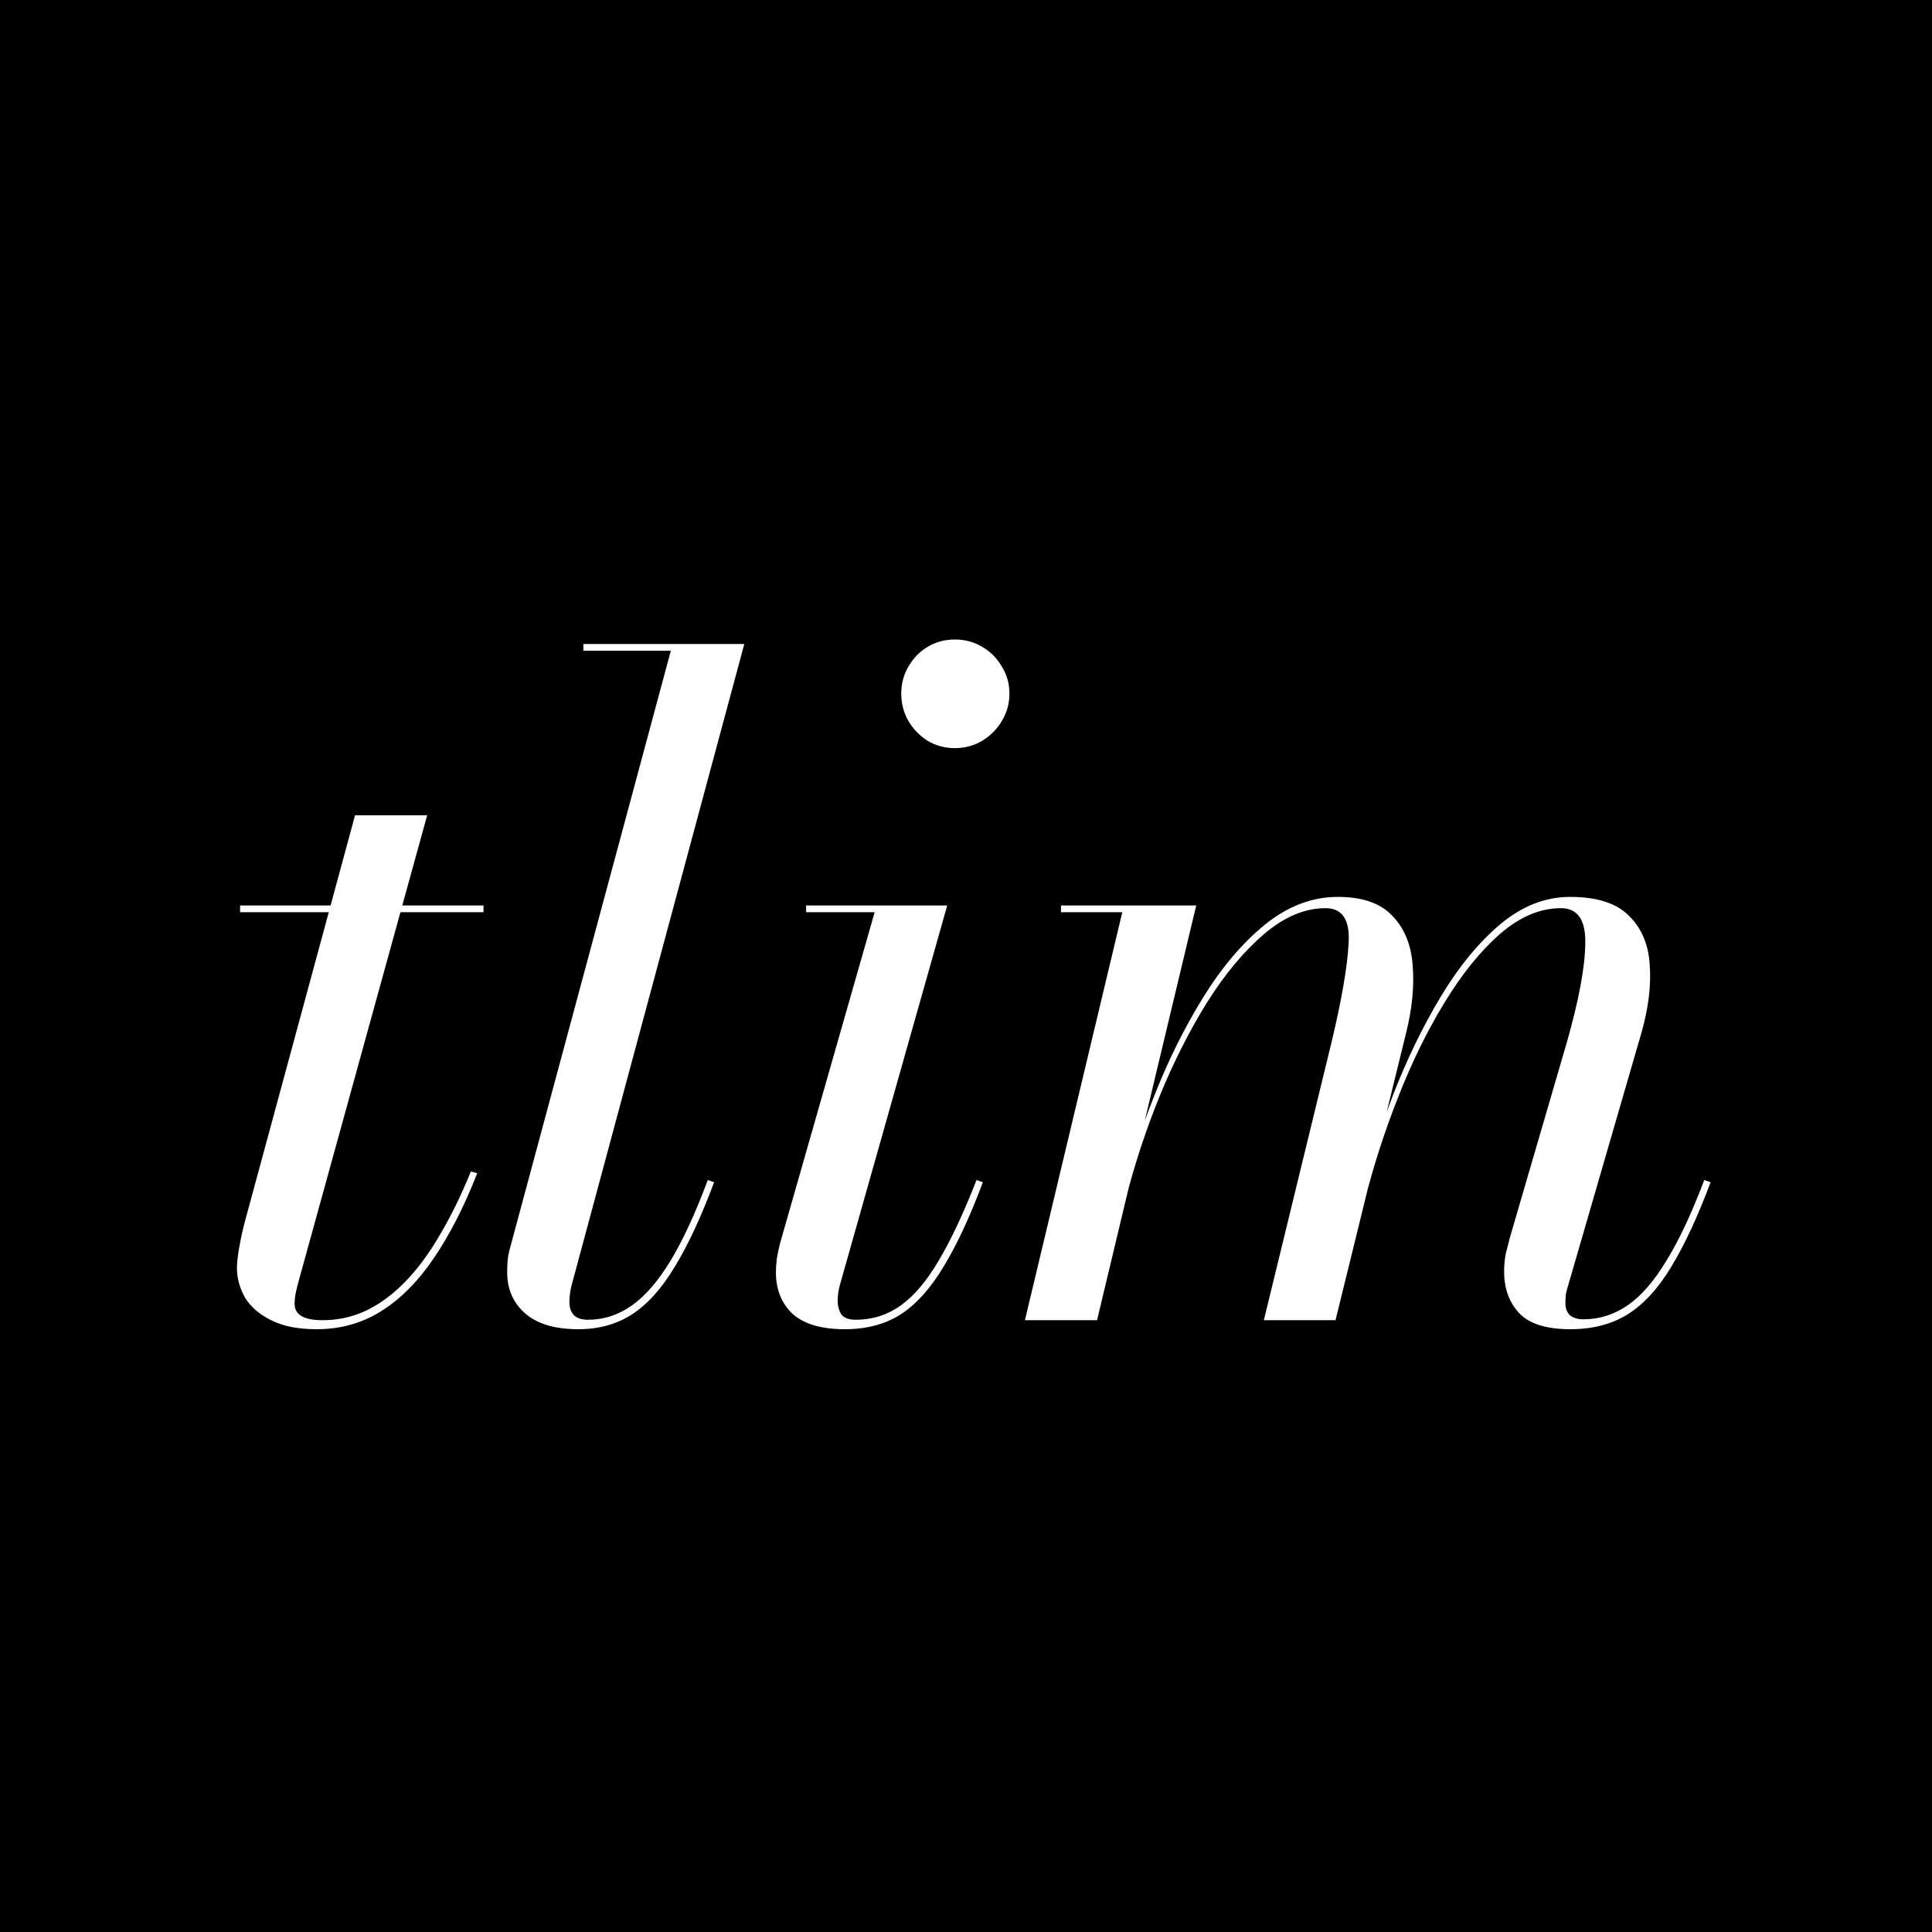 <svg width="60" height="60" viewBox="0 0 60 60" fill="none" xmlns="http://www.w3.org/2000/svg">
<rect width="60" height="60" fill="black"/>
<path d="M9.836 41.28C9.257 41.28 8.786 41.187 8.422 41C8.058 40.823 7.787 40.589 7.61 40.3C7.442 40.001 7.358 39.693 7.358 39.376C7.358 39.227 7.381 39.017 7.428 38.746C7.475 38.475 7.535 38.2 7.61 37.92L11.026 25.32H13.266L9.276 39.782C9.248 39.875 9.22 39.987 9.192 40.118C9.164 40.239 9.15 40.365 9.15 40.496C9.15 40.832 9.439 41 10.018 41C10.494 41 10.942 40.902 11.362 40.706C11.791 40.501 12.197 40.202 12.58 39.81C12.963 39.418 13.322 38.933 13.658 38.354C14.003 37.775 14.325 37.117 14.624 36.38L14.82 36.436C14.419 37.463 13.971 38.34 13.476 39.068C12.991 39.787 12.445 40.337 11.838 40.72C11.241 41.093 10.573 41.28 9.836 41.28ZM7.456 28.33V28.12H15.016V28.33H7.456ZM17.963 41.28C17.235 41.28 16.685 41.117 16.311 40.79C15.938 40.463 15.751 40.039 15.751 39.516C15.751 39.329 15.761 39.166 15.779 39.026C15.807 38.877 15.84 38.741 15.877 38.62L20.833 20.21H18.117V20H23.115L17.739 39.964C17.721 40.039 17.707 40.123 17.697 40.216C17.688 40.3 17.683 40.37 17.683 40.426C17.683 40.799 17.875 40.986 18.257 40.986C18.752 40.986 19.209 40.837 19.629 40.538C20.049 40.239 20.451 39.773 20.833 39.138C21.216 38.503 21.599 37.673 21.981 36.646L22.177 36.716C21.776 37.789 21.37 38.662 20.959 39.334C20.558 40.006 20.115 40.501 19.629 40.818C19.153 41.126 18.598 41.28 17.963 41.28ZM26.239 41.28C25.511 41.28 24.97 41.121 24.615 40.804C24.27 40.477 24.097 40.048 24.097 39.516C24.097 39.376 24.107 39.231 24.125 39.082C24.153 38.923 24.186 38.769 24.223 38.62L27.163 28.33H25.035V28.12H29.417L26.071 39.95C26.052 40.025 26.038 40.104 26.029 40.188C26.02 40.263 26.015 40.333 26.015 40.398C26.015 40.557 26.052 40.697 26.127 40.818C26.211 40.93 26.36 40.986 26.575 40.986C27.088 40.986 27.55 40.841 27.961 40.552C28.381 40.253 28.778 39.787 29.151 39.152C29.534 38.508 29.926 37.673 30.327 36.646L30.523 36.716C30.122 37.789 29.716 38.662 29.305 39.334C28.904 40.006 28.46 40.501 27.975 40.818C27.49 41.126 26.911 41.28 26.239 41.28ZM29.655 23.234C29.347 23.234 29.067 23.159 28.815 23.01C28.563 22.851 28.363 22.646 28.213 22.394C28.064 22.133 27.989 21.848 27.989 21.54C27.989 21.232 28.064 20.952 28.213 20.7C28.363 20.439 28.563 20.233 28.815 20.084C29.067 19.935 29.347 19.86 29.655 19.86C29.963 19.86 30.243 19.935 30.495 20.084C30.756 20.233 30.962 20.439 31.111 20.7C31.27 20.952 31.349 21.232 31.349 21.54C31.349 21.848 31.27 22.133 31.111 22.394C30.962 22.646 30.756 22.851 30.495 23.01C30.243 23.159 29.963 23.234 29.655 23.234ZM48.77 41.28C48.032 41.28 47.505 41.117 47.188 40.79C46.87 40.454 46.712 40.02 46.712 39.488C46.712 39.283 46.73 39.091 46.768 38.914C46.814 38.727 46.856 38.564 46.894 38.424L48.658 32.376C49.031 31.069 49.222 30.047 49.232 29.31C49.25 28.573 48.998 28.204 48.476 28.204C47.832 28.204 47.202 28.47 46.586 29.002C45.979 29.534 45.405 30.243 44.864 31.13C44.322 32.017 43.842 32.997 43.422 34.07C43.002 35.134 42.656 36.203 42.386 37.276H42.218C42.488 36.212 42.834 35.129 43.254 34.028C43.683 32.917 44.178 31.895 44.738 30.962C45.298 30.029 45.914 29.277 46.586 28.708C47.267 28.139 47.99 27.854 48.756 27.854C49.596 27.854 50.207 28.05 50.59 28.442C50.982 28.825 51.196 29.333 51.234 29.968C51.28 30.603 51.196 31.298 50.982 32.054L48.7 39.922C48.672 40.006 48.648 40.095 48.63 40.188C48.62 40.281 48.616 40.379 48.616 40.482C48.616 40.631 48.662 40.753 48.756 40.846C48.858 40.93 48.998 40.972 49.176 40.972C49.67 40.972 50.128 40.827 50.548 40.538C50.968 40.249 51.369 39.787 51.752 39.152C52.144 38.517 52.536 37.682 52.928 36.646L53.124 36.716C52.722 37.789 52.316 38.662 51.906 39.334C51.504 40.006 51.052 40.501 50.548 40.818C50.053 41.126 49.46 41.28 48.77 41.28ZM31.83 41L34.854 28.33H32.95V28.12H37.15L34.07 41H31.83ZM39.25 41L41.35 32.376C41.667 31.051 41.844 30.024 41.882 29.296C41.928 28.568 41.69 28.204 41.168 28.204C40.524 28.204 39.889 28.47 39.264 29.002C38.638 29.534 38.046 30.243 37.486 31.13C36.935 32.017 36.44 32.997 36.002 34.07C35.572 35.134 35.222 36.203 34.952 37.276H34.784C35.054 36.212 35.409 35.129 35.848 34.028C36.286 32.917 36.795 31.895 37.374 30.962C37.952 30.029 38.592 29.277 39.292 28.708C40.001 28.139 40.752 27.854 41.546 27.854C42.311 27.854 42.876 28.05 43.24 28.442C43.613 28.825 43.823 29.333 43.87 29.968C43.926 30.603 43.86 31.298 43.674 32.054L41.476 41H39.25Z" fill="white"/>
</svg>
